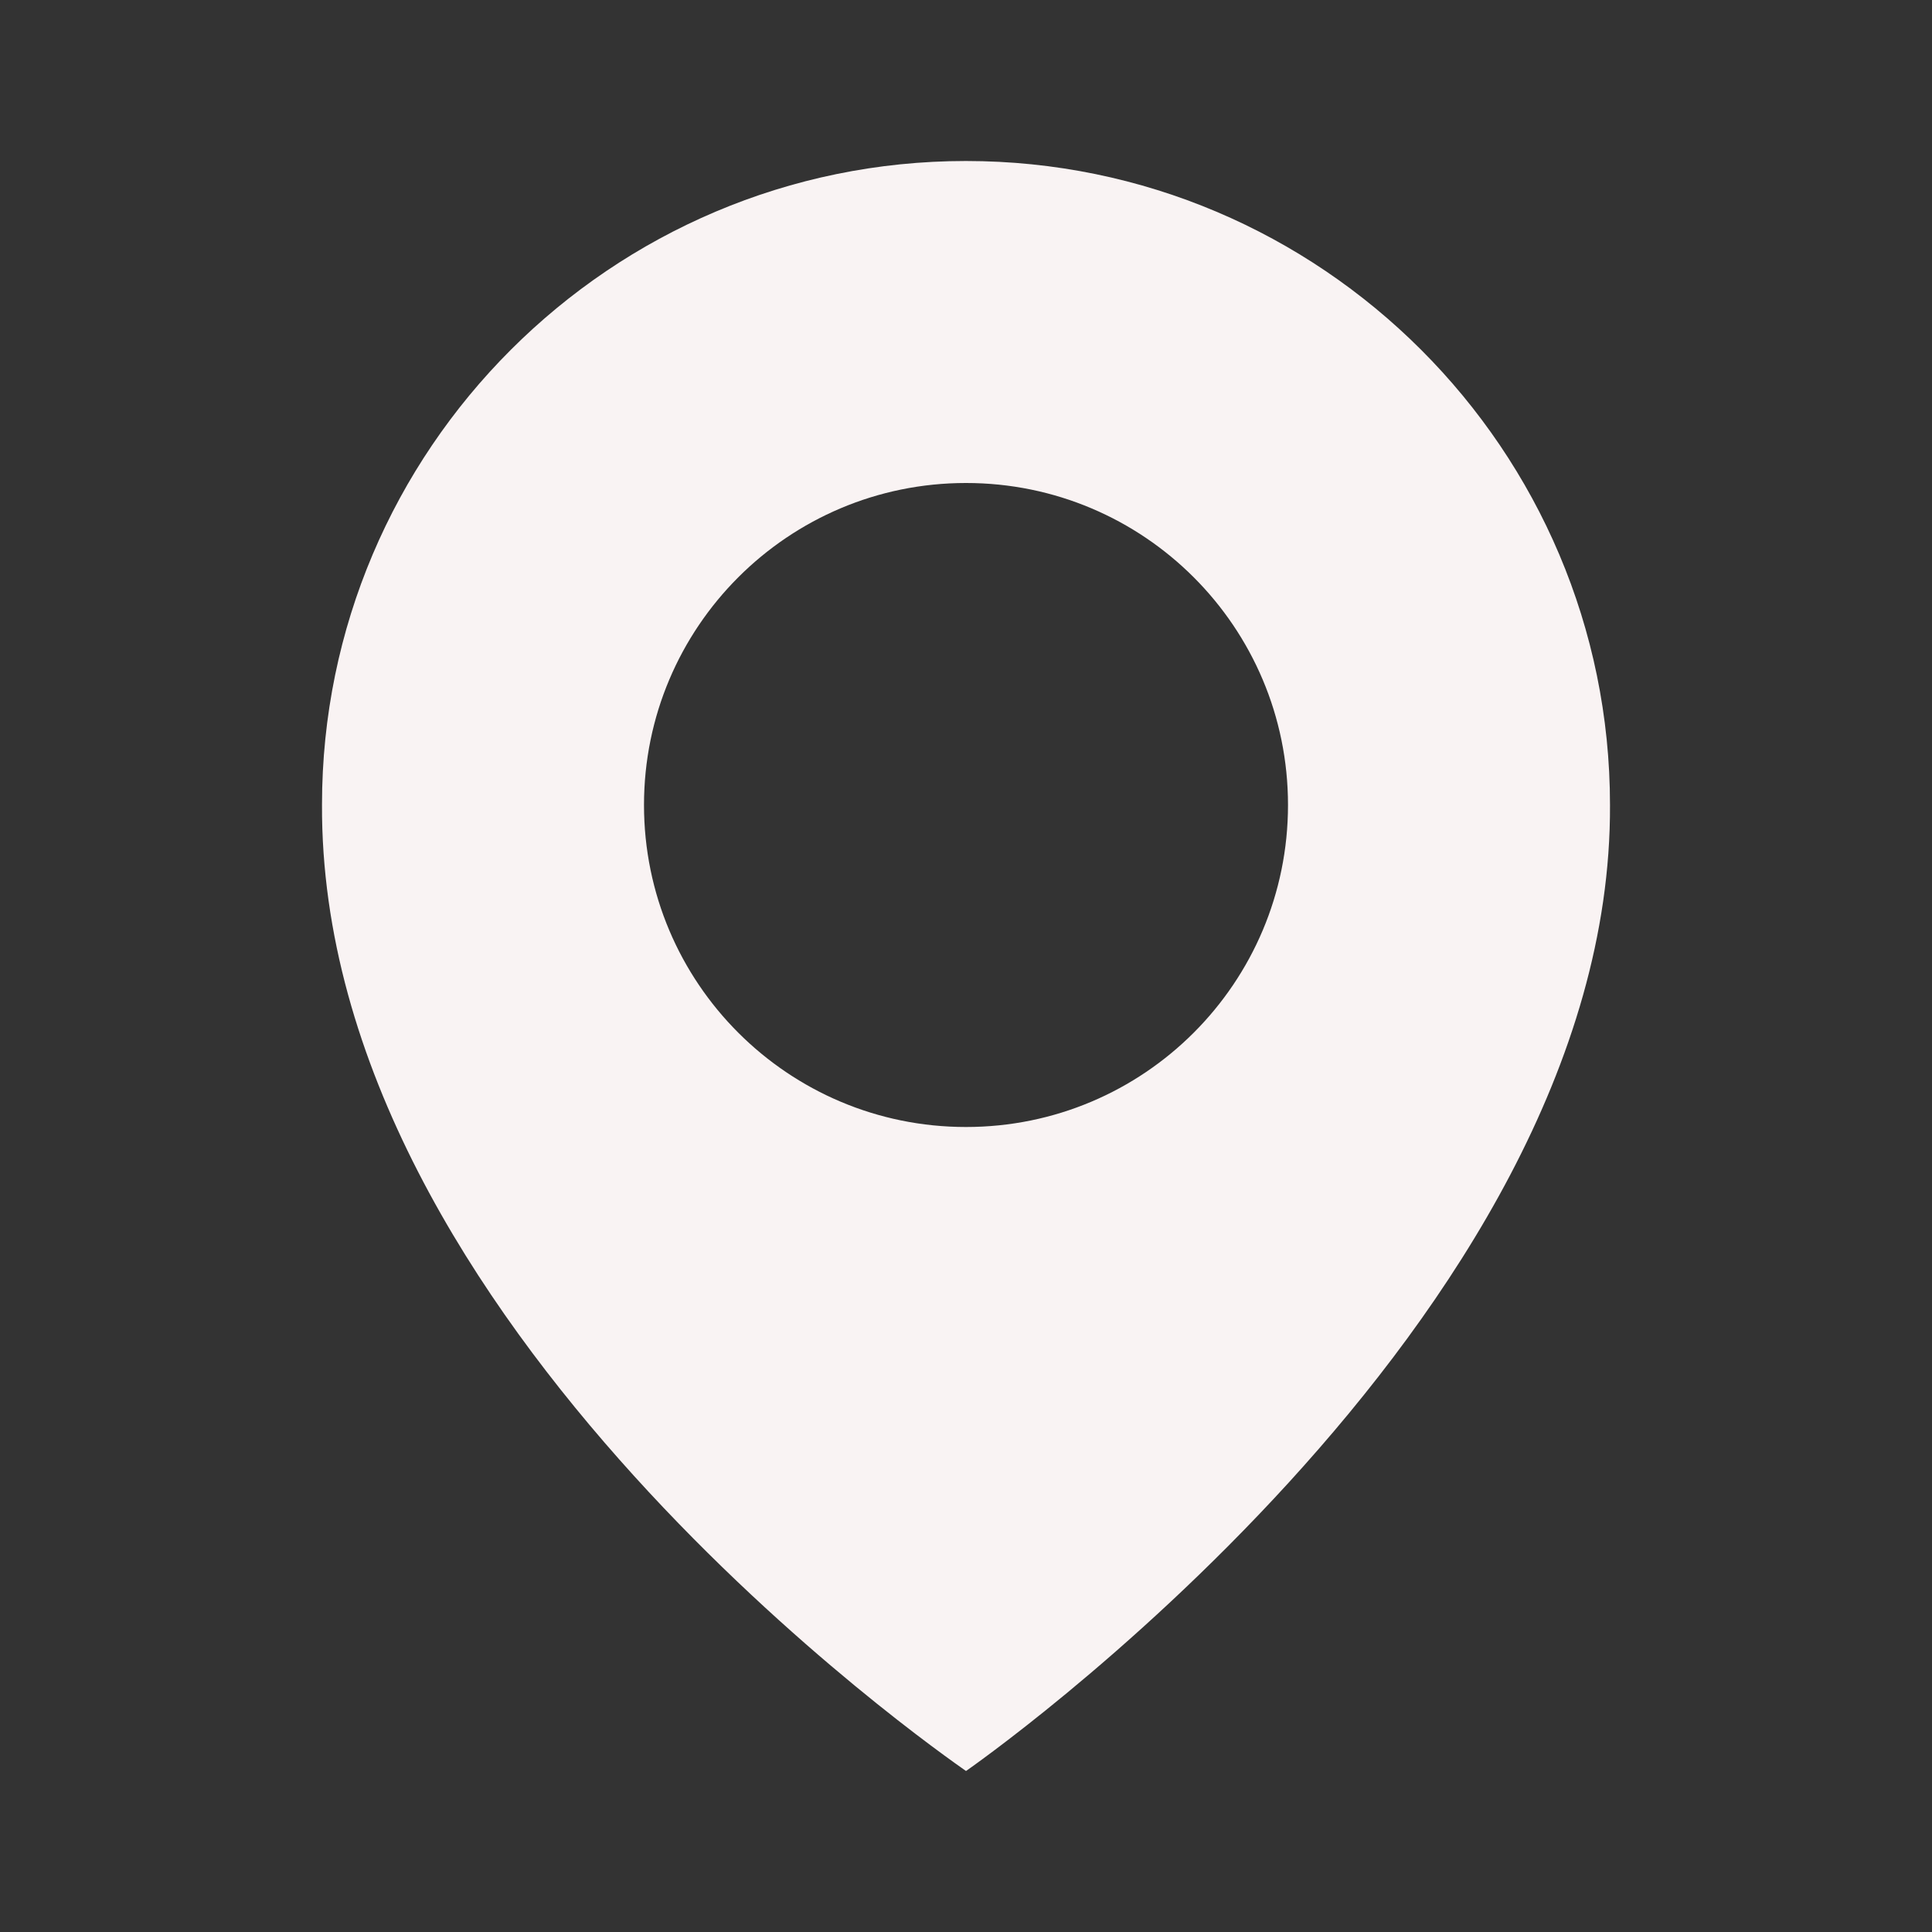 <svg xmlns="http://www.w3.org/2000/svg" width="24" height="24" viewBox="0 0 24 24"
    style="fill: #f9f3f3;transform: ;msFilter:;">
    <rect x="0" y="0" width="24" height="24" fill="#333333" stroke="none"/>
    <path
        d="M12 2C7.589 2 4 5.589 4 9.995 3.971 16.44 11.696 21.784 12 22c0 0 8.029-5.56 8-12 0-4.411-3.589-8-8-8zm0 12c-2.21 0-4-1.79-4-4s1.79-4 4-4 4 1.79 4 4-1.79 4-4 4z"></path>
</svg>